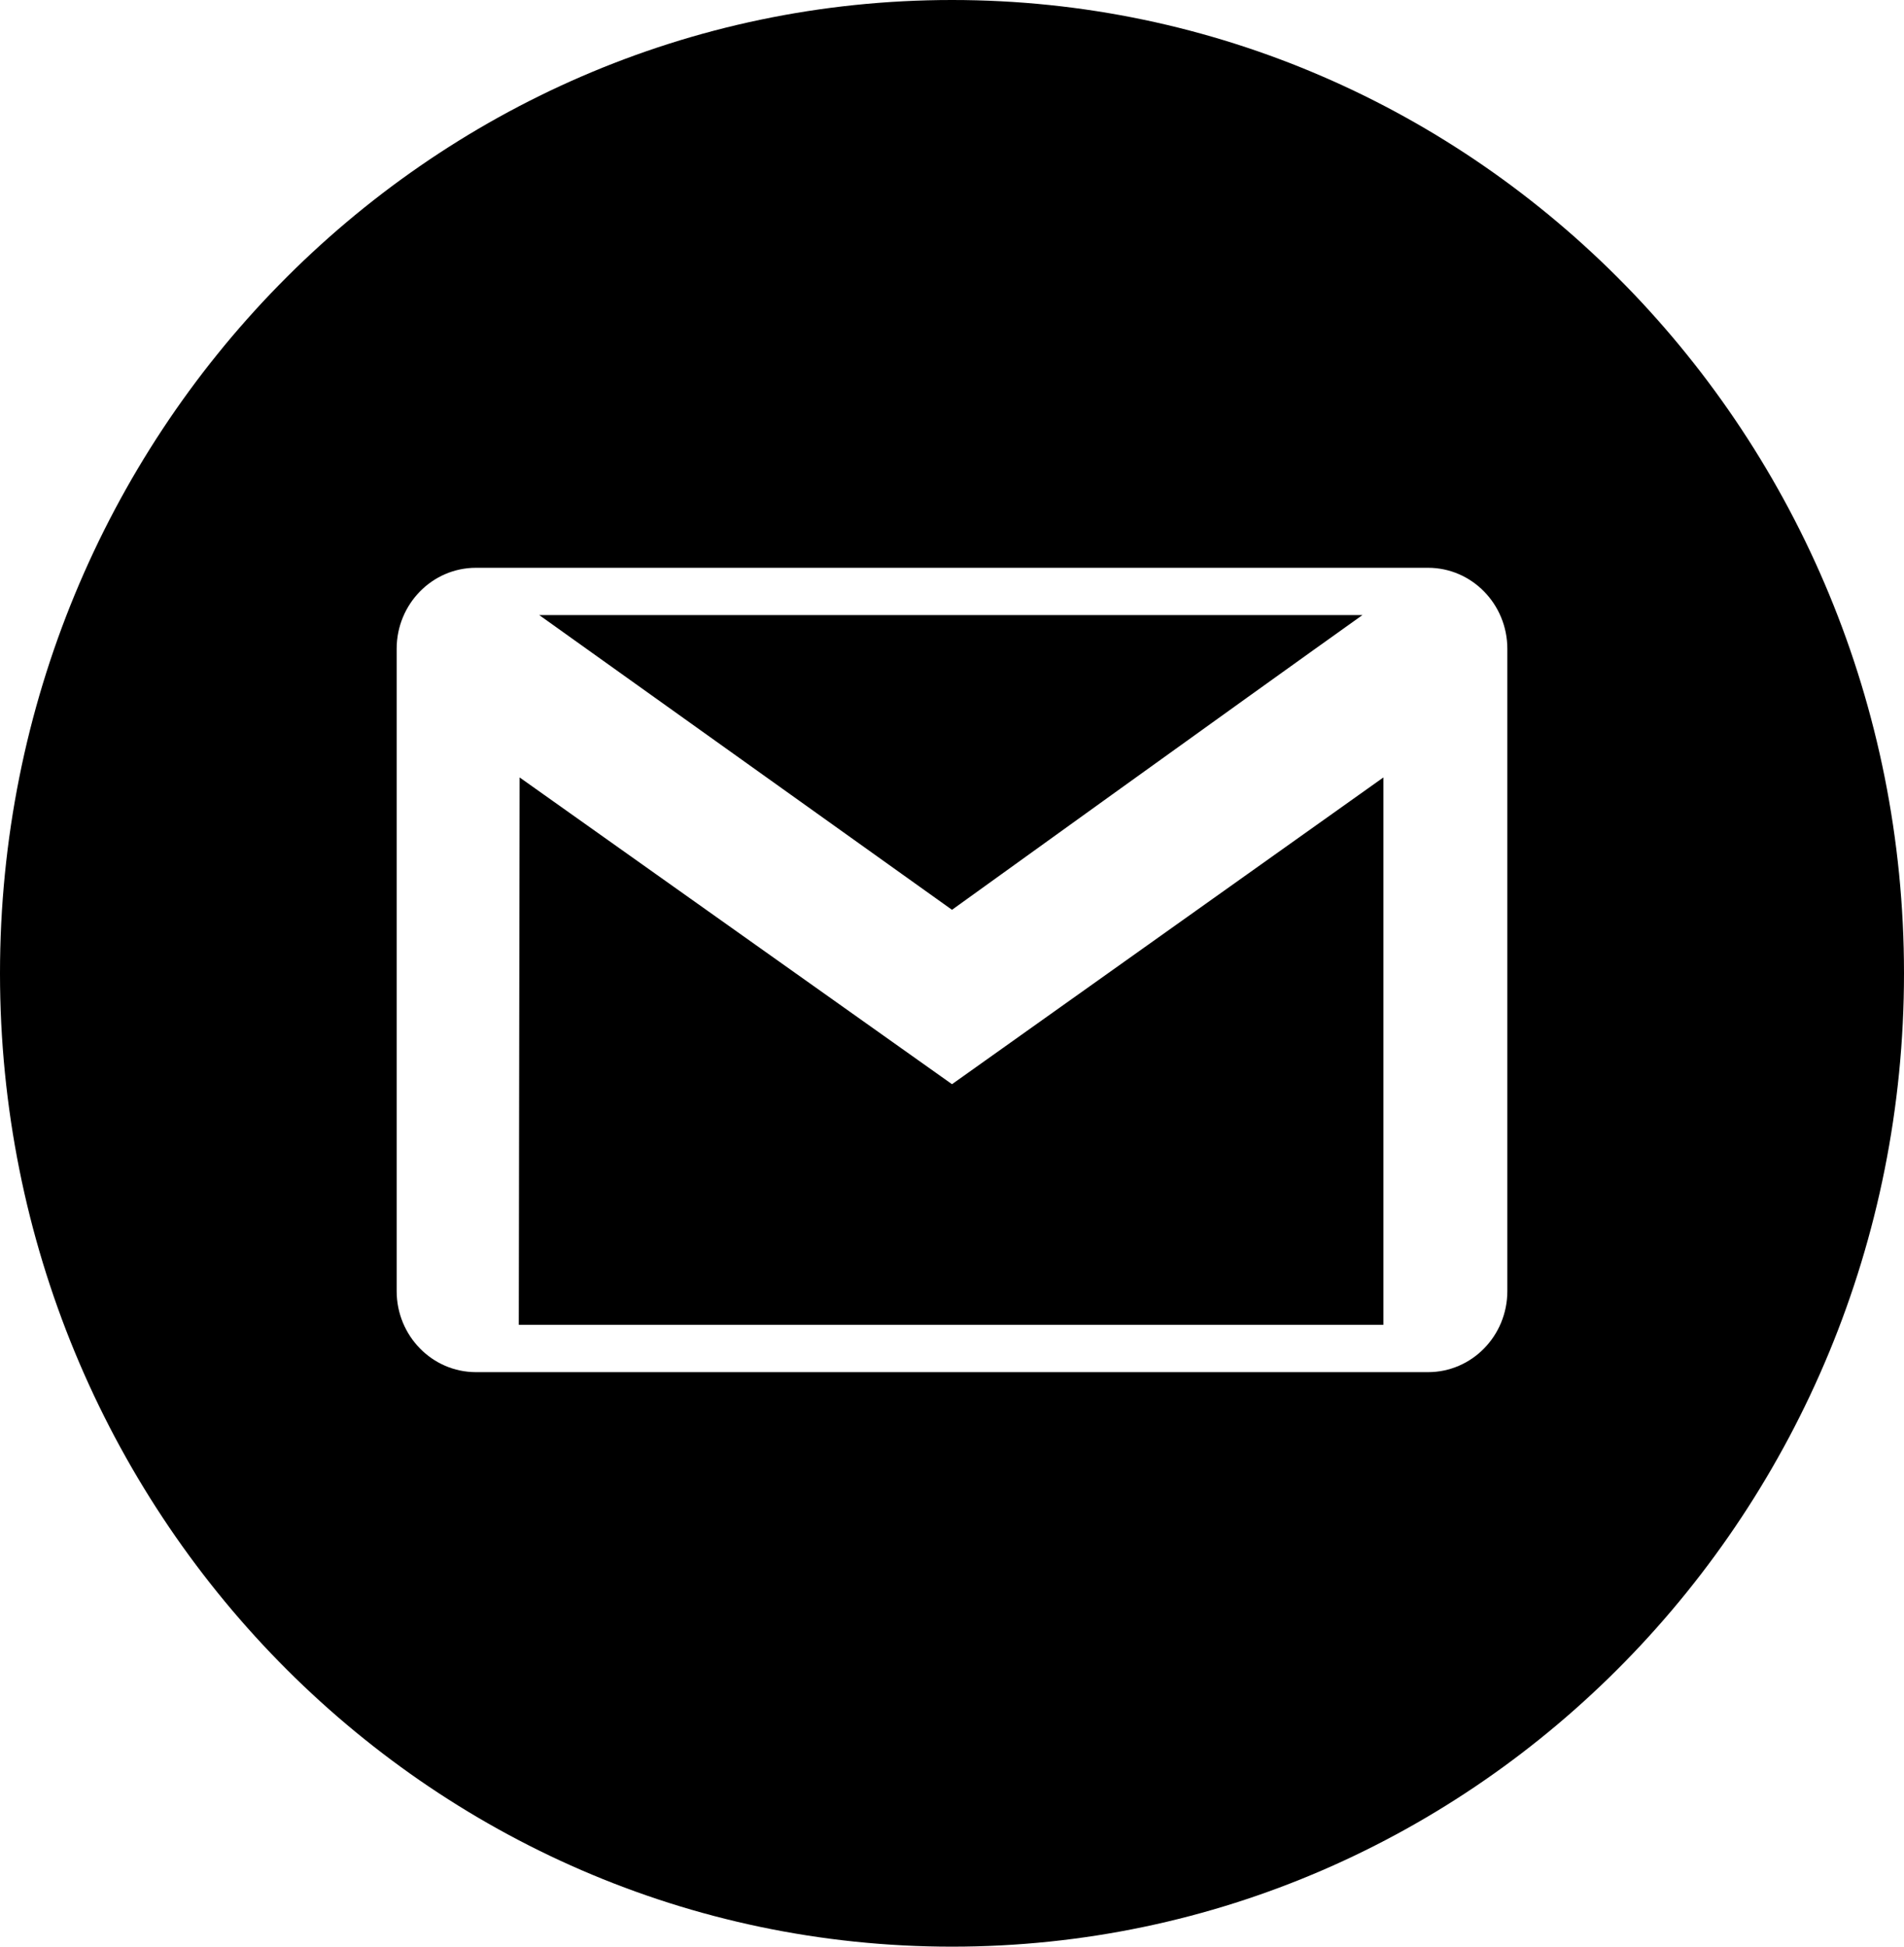 <svg width="45" height="46" viewBox="0 0 45 46" fill="none" xmlns="http://www.w3.org/2000/svg">
<g clip-path="url(#clip0_5_11)">
<path fill-rule="evenodd" clip-rule="evenodd" d="M22.5 0C10.076 0 0 10.296 0 23C0 35.702 10.076 46 22.5 46C34.926 46 45 35.702 45 23C45 10.296 34.926 0 22.5 0ZM33.752 32.424C34.787 32.424 35.625 31.566 35.625 30.509V15.331C35.625 14.275 34.785 13.417 33.752 13.417H11.248C10.215 13.417 9.375 14.275 9.375 15.331V30.509C9.375 31.566 10.215 32.424 11.248 32.424H33.752ZM22.5 25.62L12.281 18.371L12.261 31.305H32.696V18.371L22.5 25.62ZM32.201 14.534C29.338 16.573 22.5 21.499 22.5 21.499L12.744 14.534H32.201Z" fill="black"/>
</g>
<defs>
<clipPath id="clip0_5_11">
<rect width="45" height="46" fill="white"/>
</clipPath>
</defs>
</svg>
